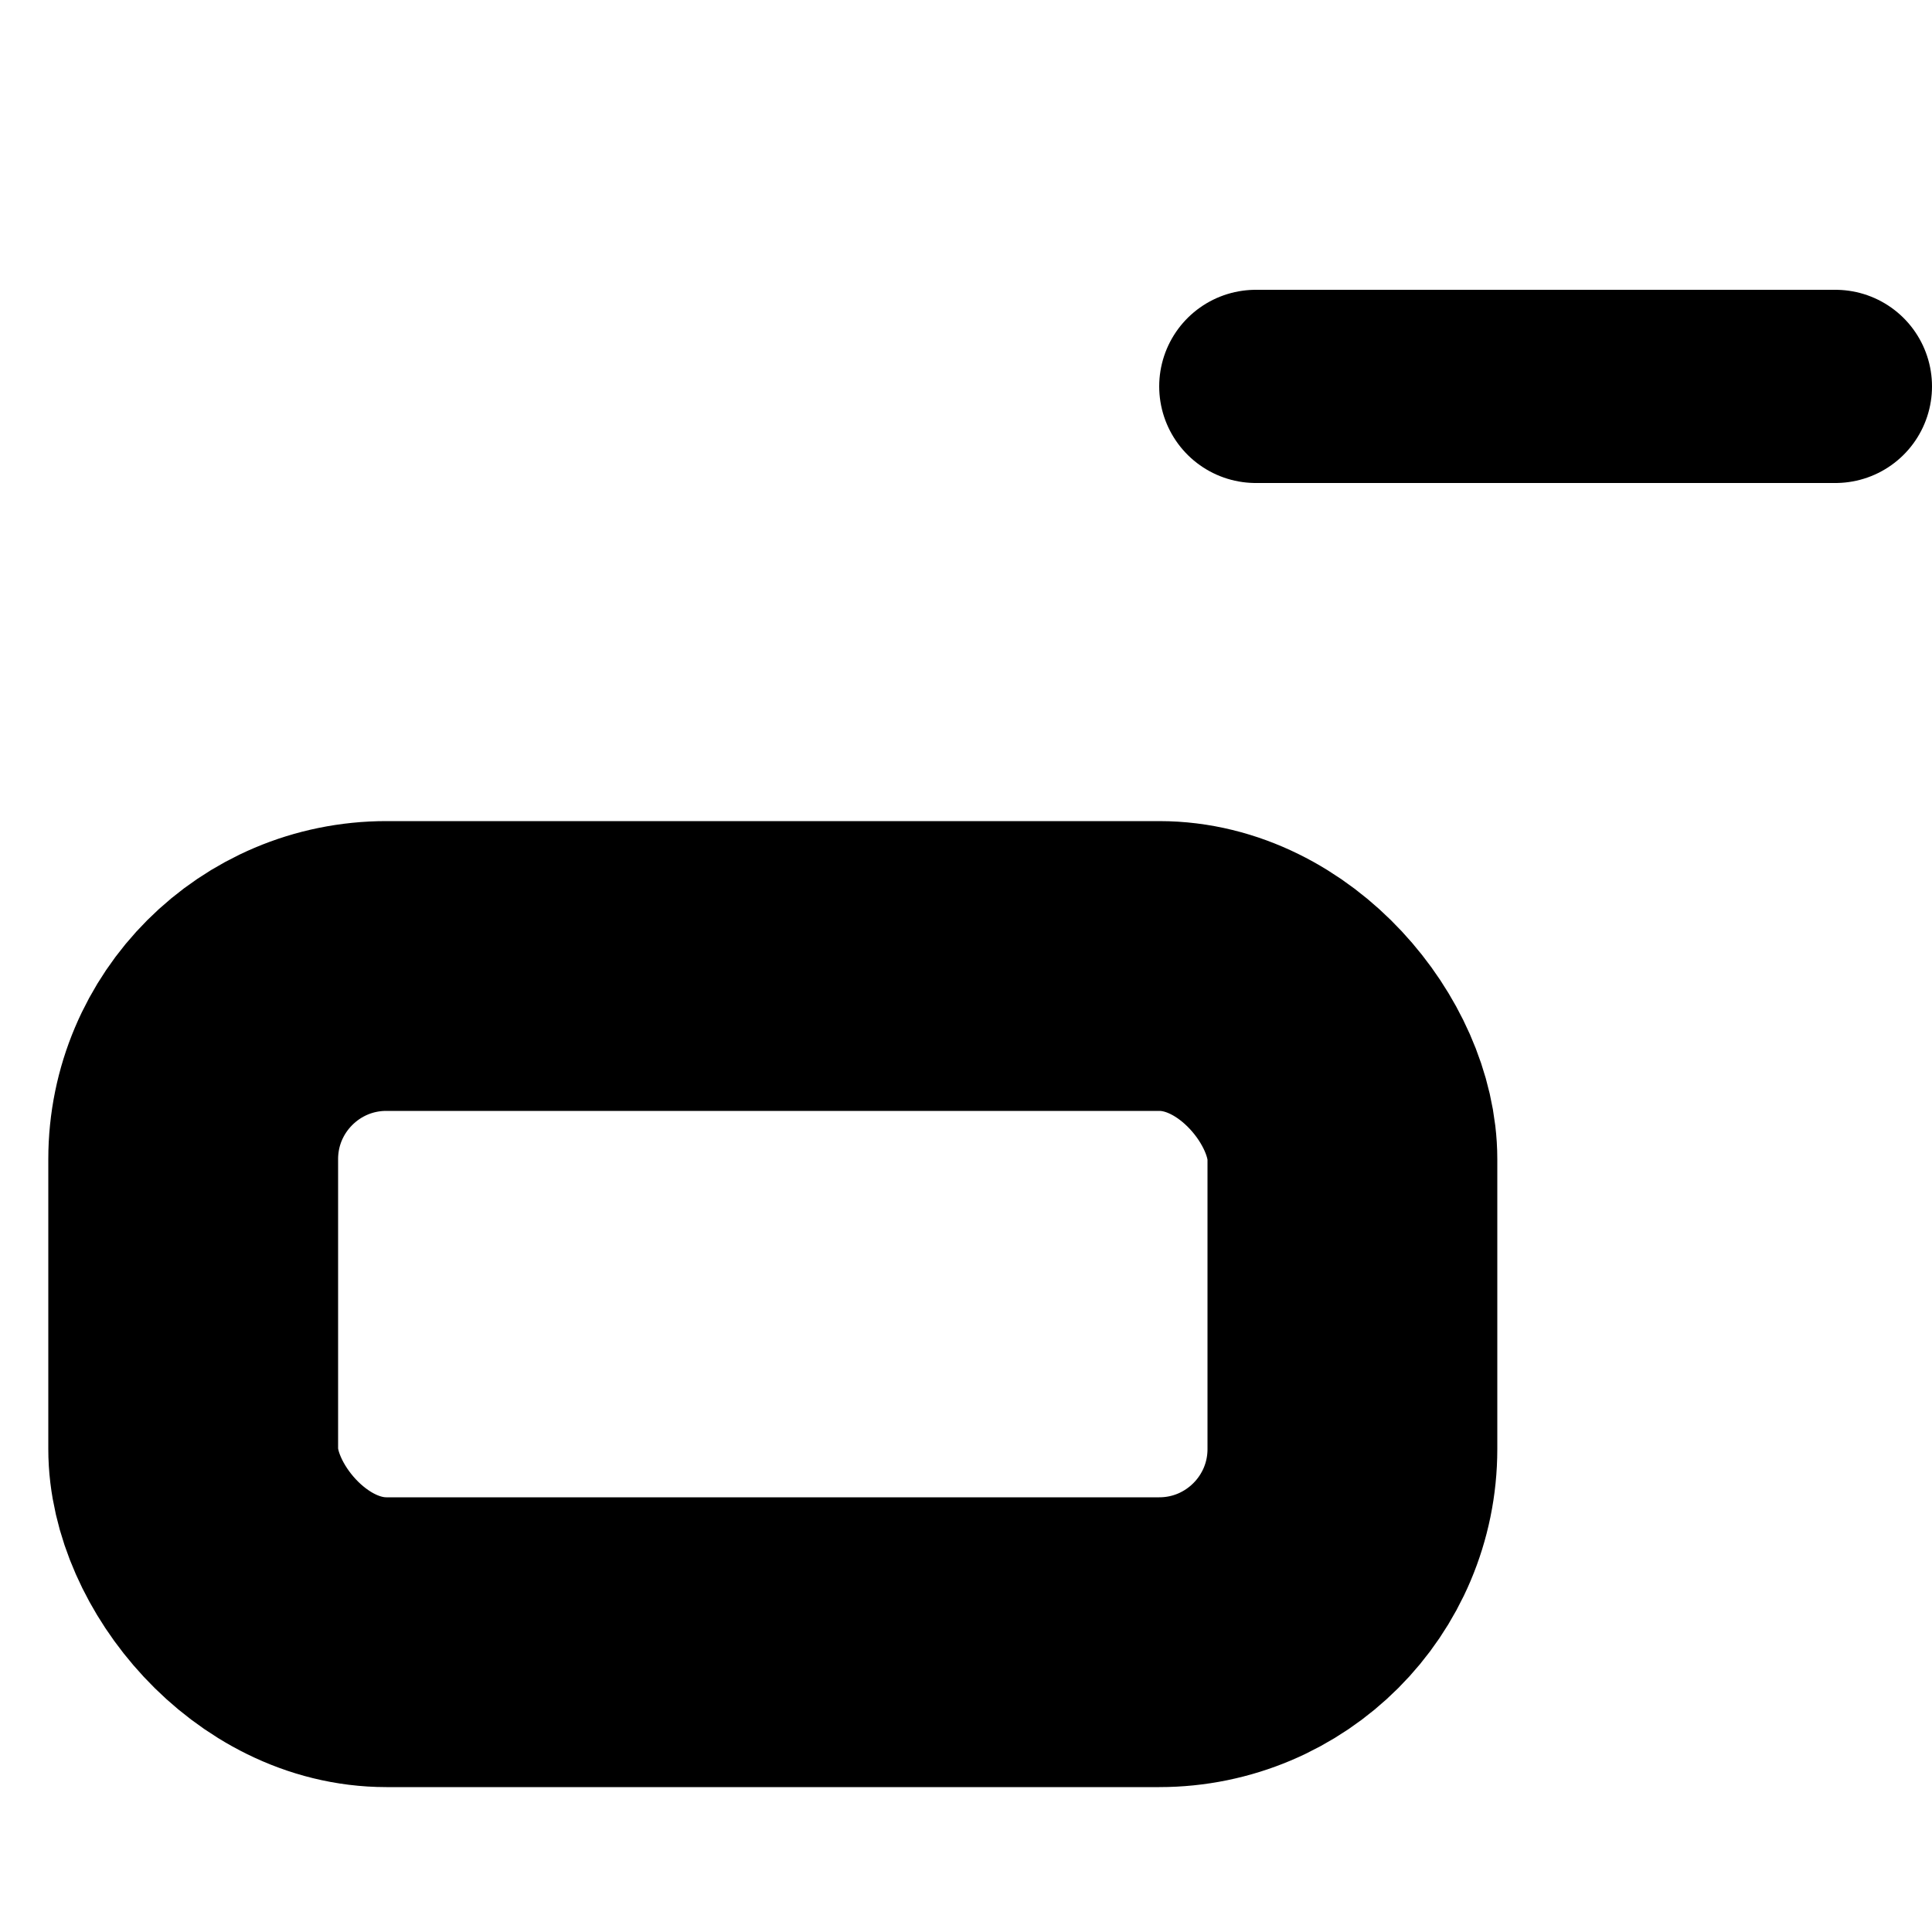 <?xml version="1.0" standalone="yes"?>
<!DOCTYPE svg PUBLIC "-//W3C//DTD SVG 1.1//EN"
        "http://www.w3.org/Graphics/SVG/1.1/DTD/svg11.dtd">
<svg xmlns="http://www.w3.org/2000/svg" width="20" height="20">
    <rect x="2" y="10" width="12" height="7" rx="2" ry="2" stroke="#000000" stroke-width="3" fill="none"/>

    <line x1="13" y1="4" x2="19" y2="4" style="stroke:#000000" stroke-width="2" stroke-linecap="round"/>

    <!--<line x1="3" y1="10" x2="17" y2="10" style="stroke:white" stroke-width="2" stroke-linecap="round"/>-->
    <!--<line x1="10" y1="3" x2="10" y2="17" style="stroke:white" stroke-width="2" stroke-linecap="round"/>-->


</svg>